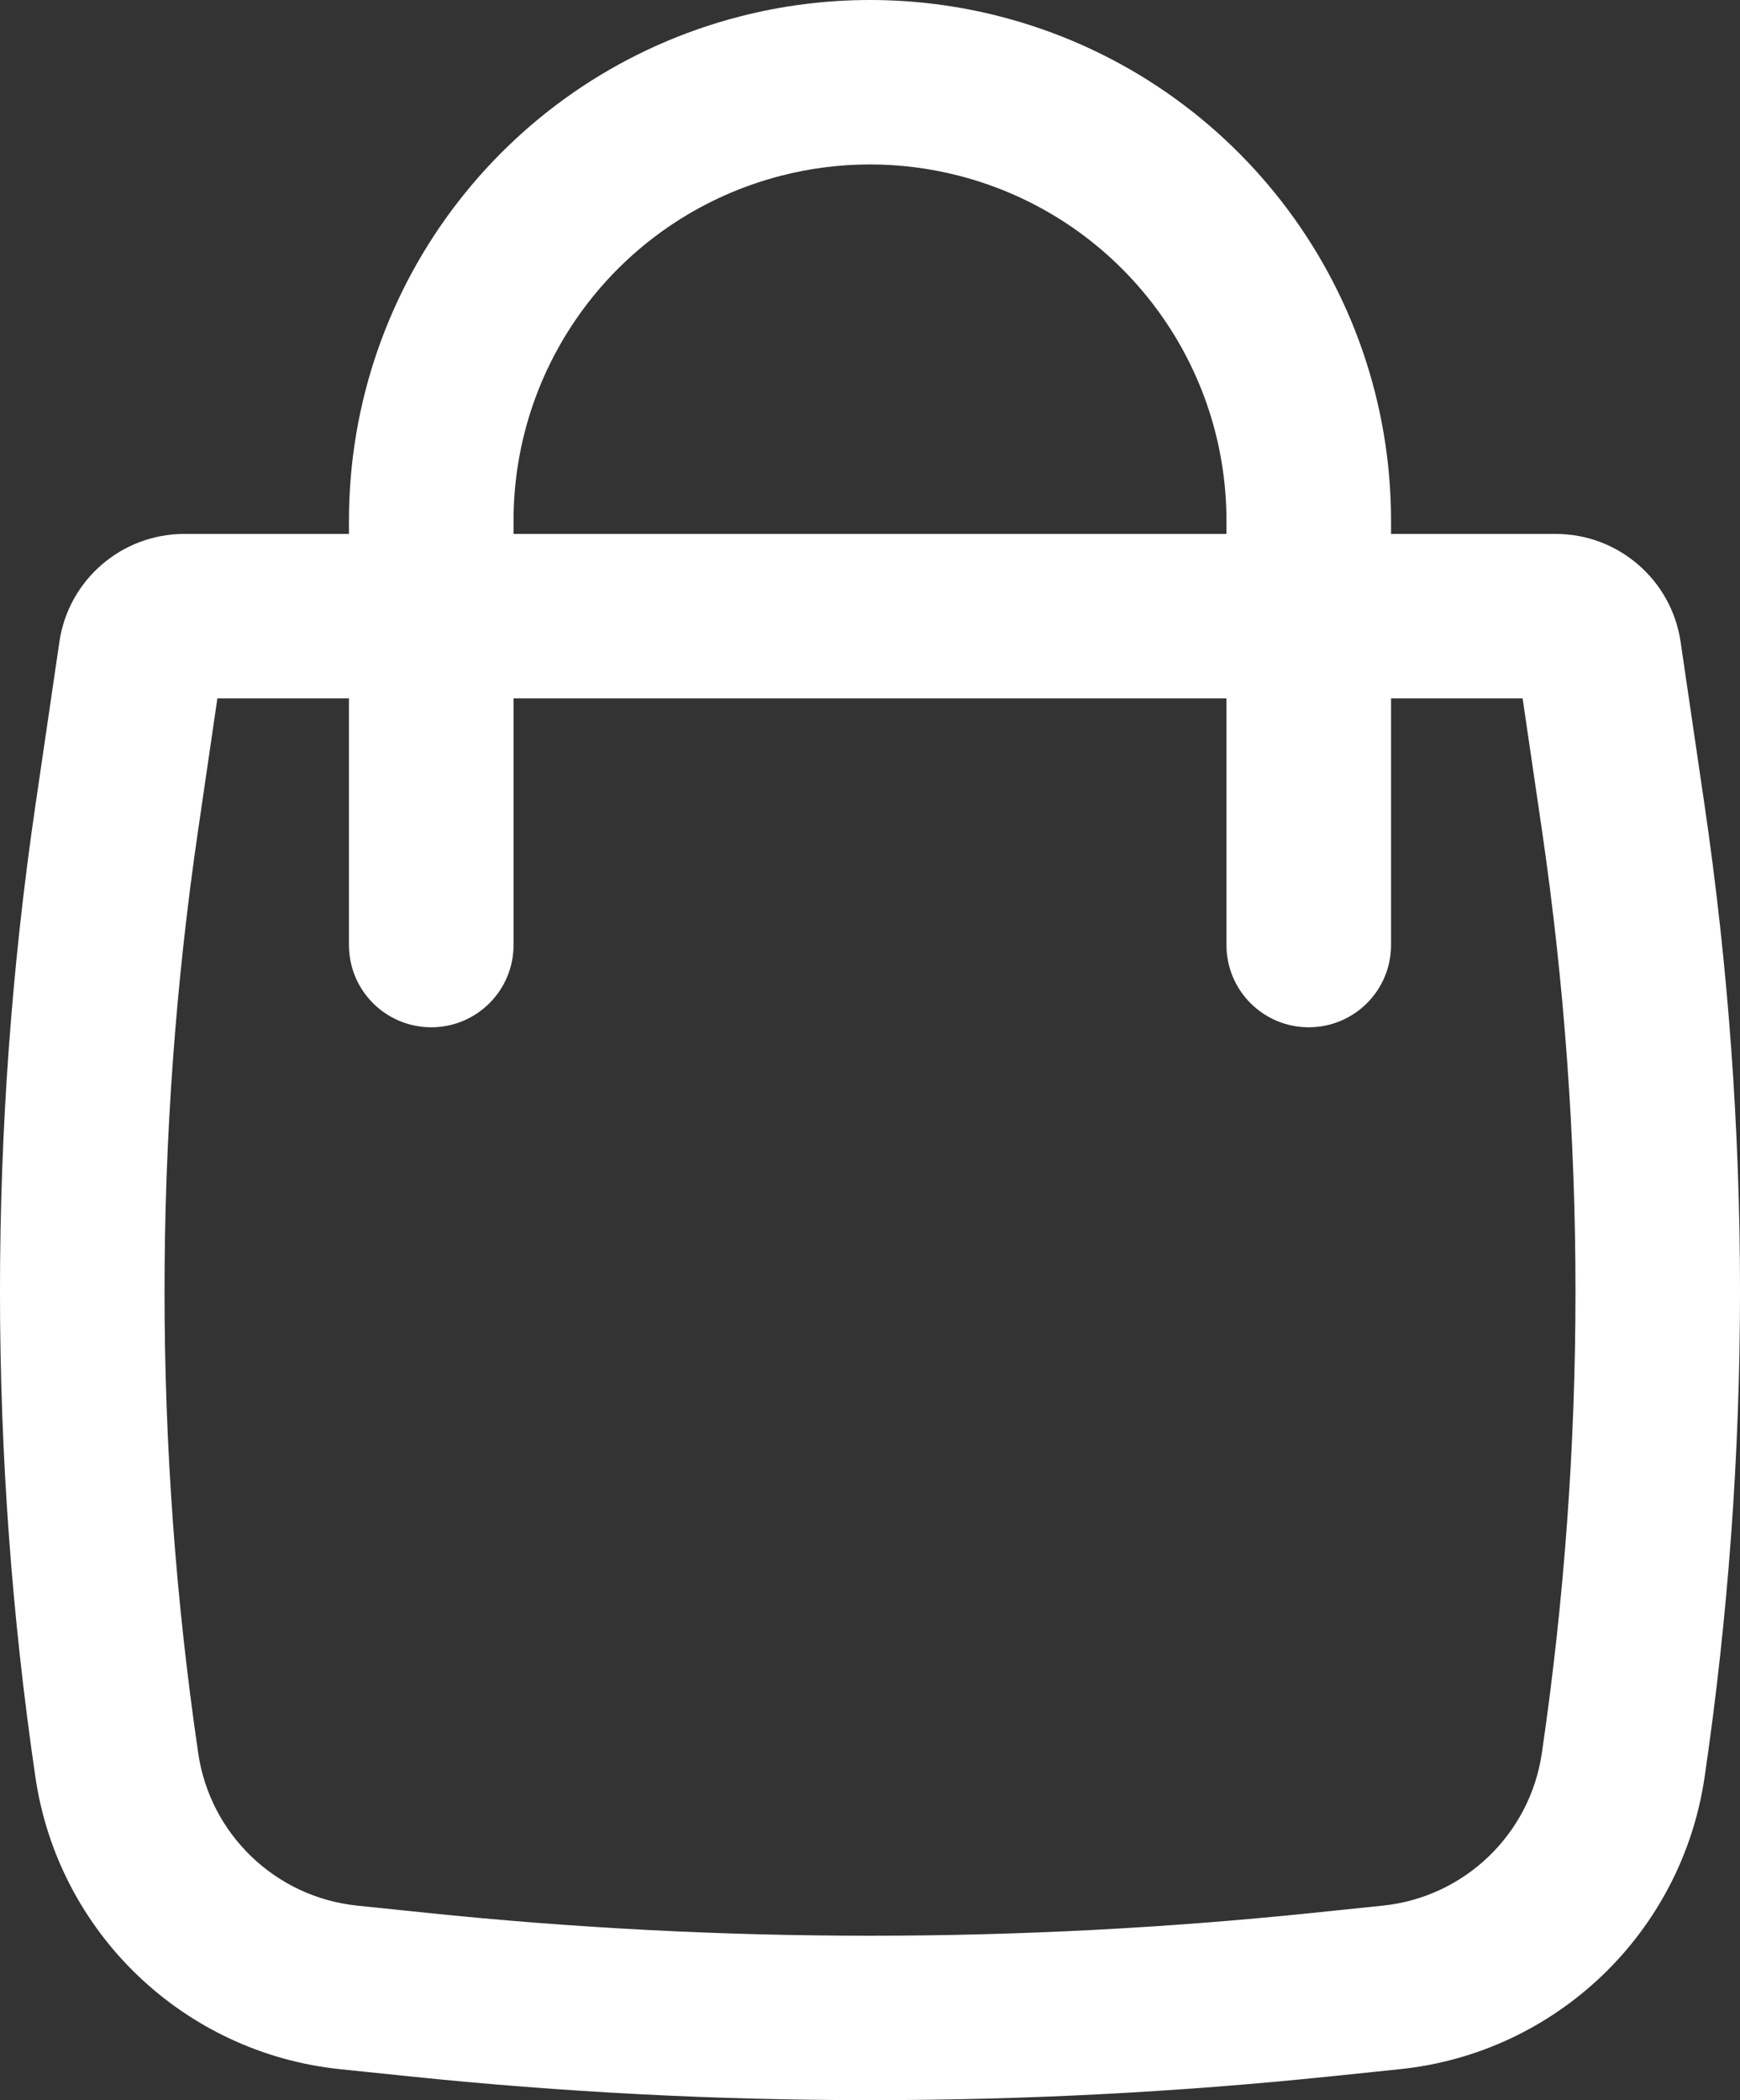 <svg width="29" height="35" viewBox="0 0 29 35" fill="none" xmlns="http://www.w3.org/2000/svg">
<rect x="0" y="0" width="29" height="35" fill="#333333" stroke="none"/>
<path fill-rule="evenodd" clip-rule="evenodd" d="M5.816 8.898V8.679C5.816 4.718 8.499 1.26 12.337 0.273C13.756 -0.091 15.244 -0.091 16.663 0.273C20.501 1.26 23.184 4.718 23.184 8.679V8.898H25.928C26.972 8.898 27.858 9.664 28.01 10.696L28.41 13.423C29.197 18.792 29.197 24.247 28.41 29.616C28.03 32.209 25.938 34.214 23.33 34.484L22.18 34.603C17.074 35.132 11.926 35.132 6.82 34.603L5.67 34.484C3.062 34.214 0.97 32.209 0.59 29.616C-0.197 24.247 -0.197 18.792 0.59 13.423L0.99 10.696C1.141 9.664 2.028 8.898 3.072 8.898H5.816ZM13.02 2.928C13.991 2.678 15.009 2.678 15.98 2.928C18.606 3.603 20.441 5.969 20.441 8.679V8.898H8.559V8.679C8.559 5.969 10.394 3.603 13.02 2.928ZM5.816 11.639V15.75C5.816 16.507 6.43 17.12 7.188 17.12C7.945 17.12 8.559 16.507 8.559 15.75V11.639H20.441V15.75C20.441 16.507 21.055 17.12 21.812 17.12C22.57 17.12 23.184 16.507 23.184 15.75V11.639H25.377L25.697 13.821C26.445 18.926 26.445 24.113 25.697 29.219C25.498 30.571 24.407 31.617 23.047 31.758L21.897 31.877C16.979 32.387 12.021 32.387 7.103 31.877L5.953 31.758C4.593 31.617 3.502 30.571 3.304 29.219C2.555 24.113 2.555 18.926 3.304 13.821L3.623 11.639H5.816Z" fill="white"/>
</svg>
